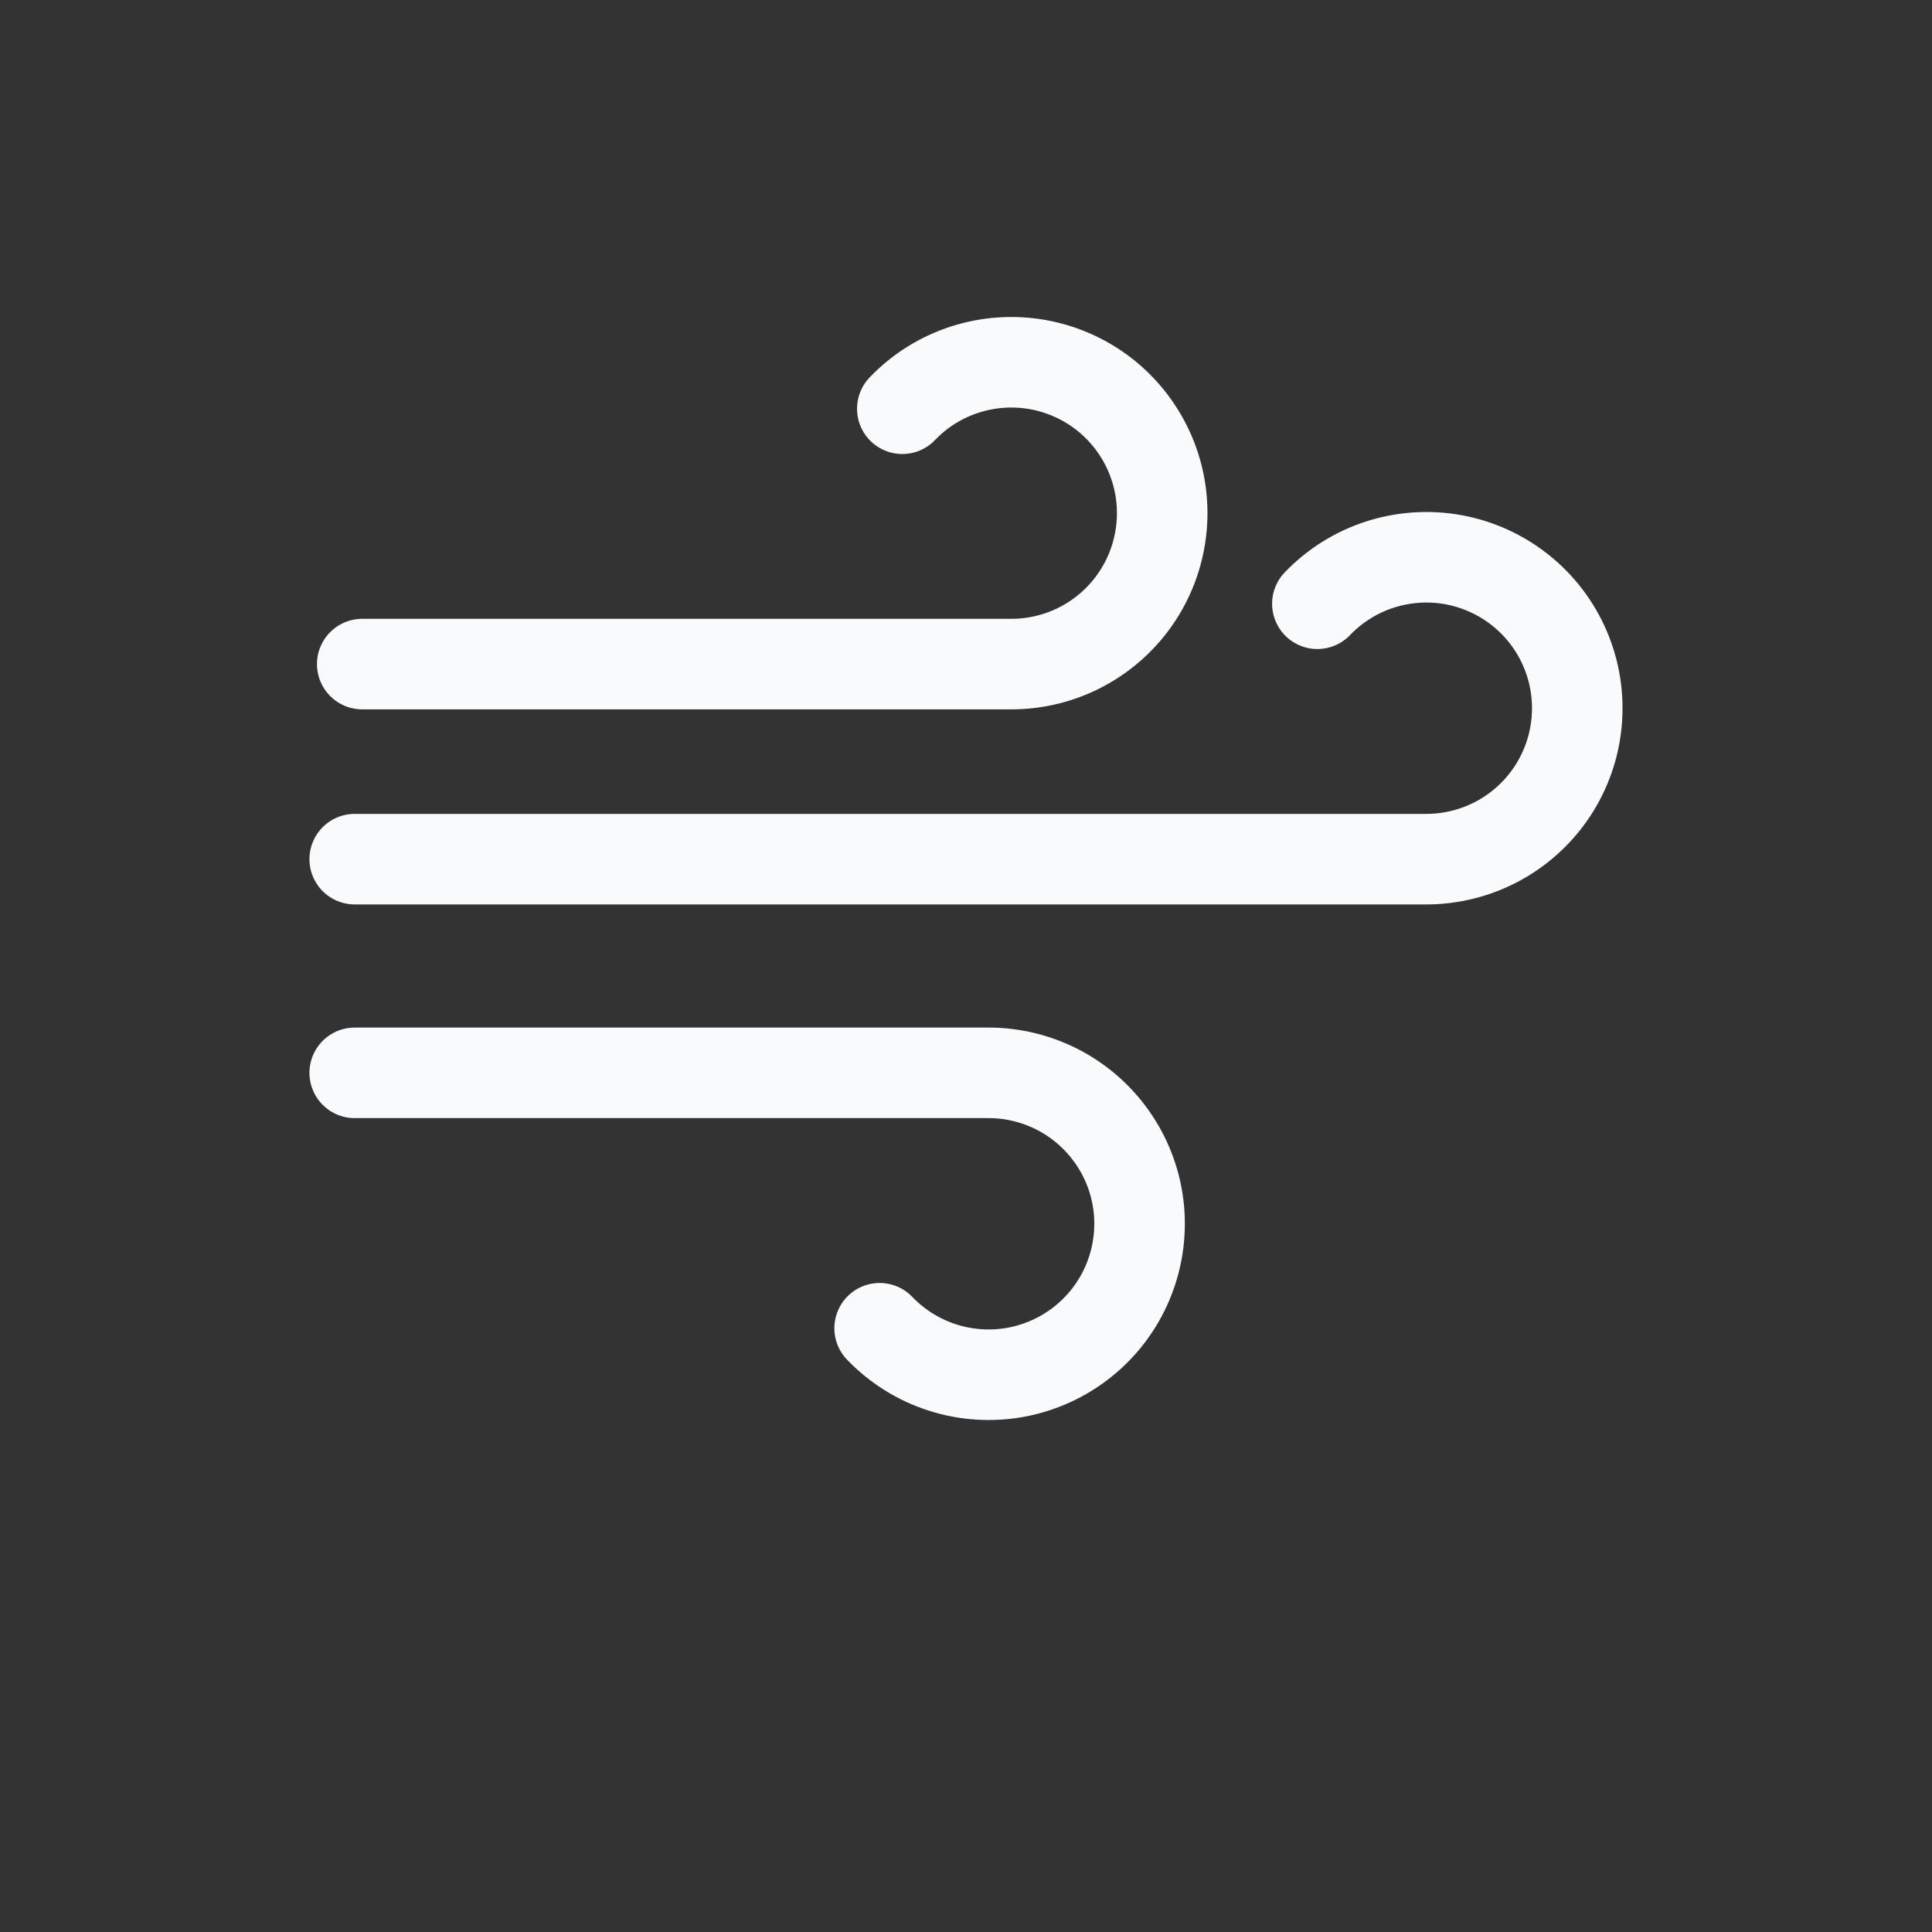<svg width="30" height="30" viewBox="0 0 30 30" fill="none" xmlns="http://www.w3.org/2000/svg">
  <rect x="0" y="0" width="30" height="30" fill="#333333" stroke="none"/>
  <path
    d="M20.456 9.375C20.724 9.095 21.058 8.886 21.426 8.767C21.795 8.648 22.188 8.622 22.569 8.691C22.95 8.761 23.308 8.924 23.611 9.166C23.914 9.407 24.152 9.721 24.304 10.077C24.456 10.433 24.517 10.822 24.482 11.208C24.448 11.594 24.317 11.965 24.104 12.289C23.89 12.612 23.6 12.877 23.259 13.061C22.917 13.244 22.536 13.341 22.148 13.341H5.508"
    stroke="#F8FAFC" stroke-width="1.406" stroke-miterlimit="10" stroke-linecap="round" />
  <path
    d="M14.011 6.347C14.279 6.067 14.612 5.858 14.981 5.739C15.35 5.62 15.742 5.594 16.124 5.663C16.505 5.733 16.863 5.896 17.166 6.137C17.468 6.379 17.706 6.692 17.859 7.049C18.011 7.405 18.072 7.794 18.037 8.18C18.002 8.566 17.872 8.937 17.659 9.26C17.445 9.584 17.155 9.849 16.813 10.033C16.472 10.216 16.091 10.312 15.703 10.312H5.625"
    stroke="#F8FAFC" stroke-width="1.406" stroke-miterlimit="10" stroke-linecap="round" />
  <path
    d="M13.659 20.625C13.928 20.905 14.261 21.114 14.63 21.233C14.998 21.352 15.391 21.378 15.772 21.309C16.153 21.239 16.511 21.076 16.814 20.834C17.117 20.593 17.355 20.279 17.507 19.923C17.659 19.567 17.72 19.178 17.686 18.792C17.651 18.406 17.521 18.035 17.307 17.712C17.093 17.388 16.803 17.123 16.462 16.939C16.12 16.756 15.739 16.659 15.352 16.659H5.508"
    stroke="#F8FAFC" stroke-width="1.406" stroke-miterlimit="10" stroke-linecap="round" />
</svg>